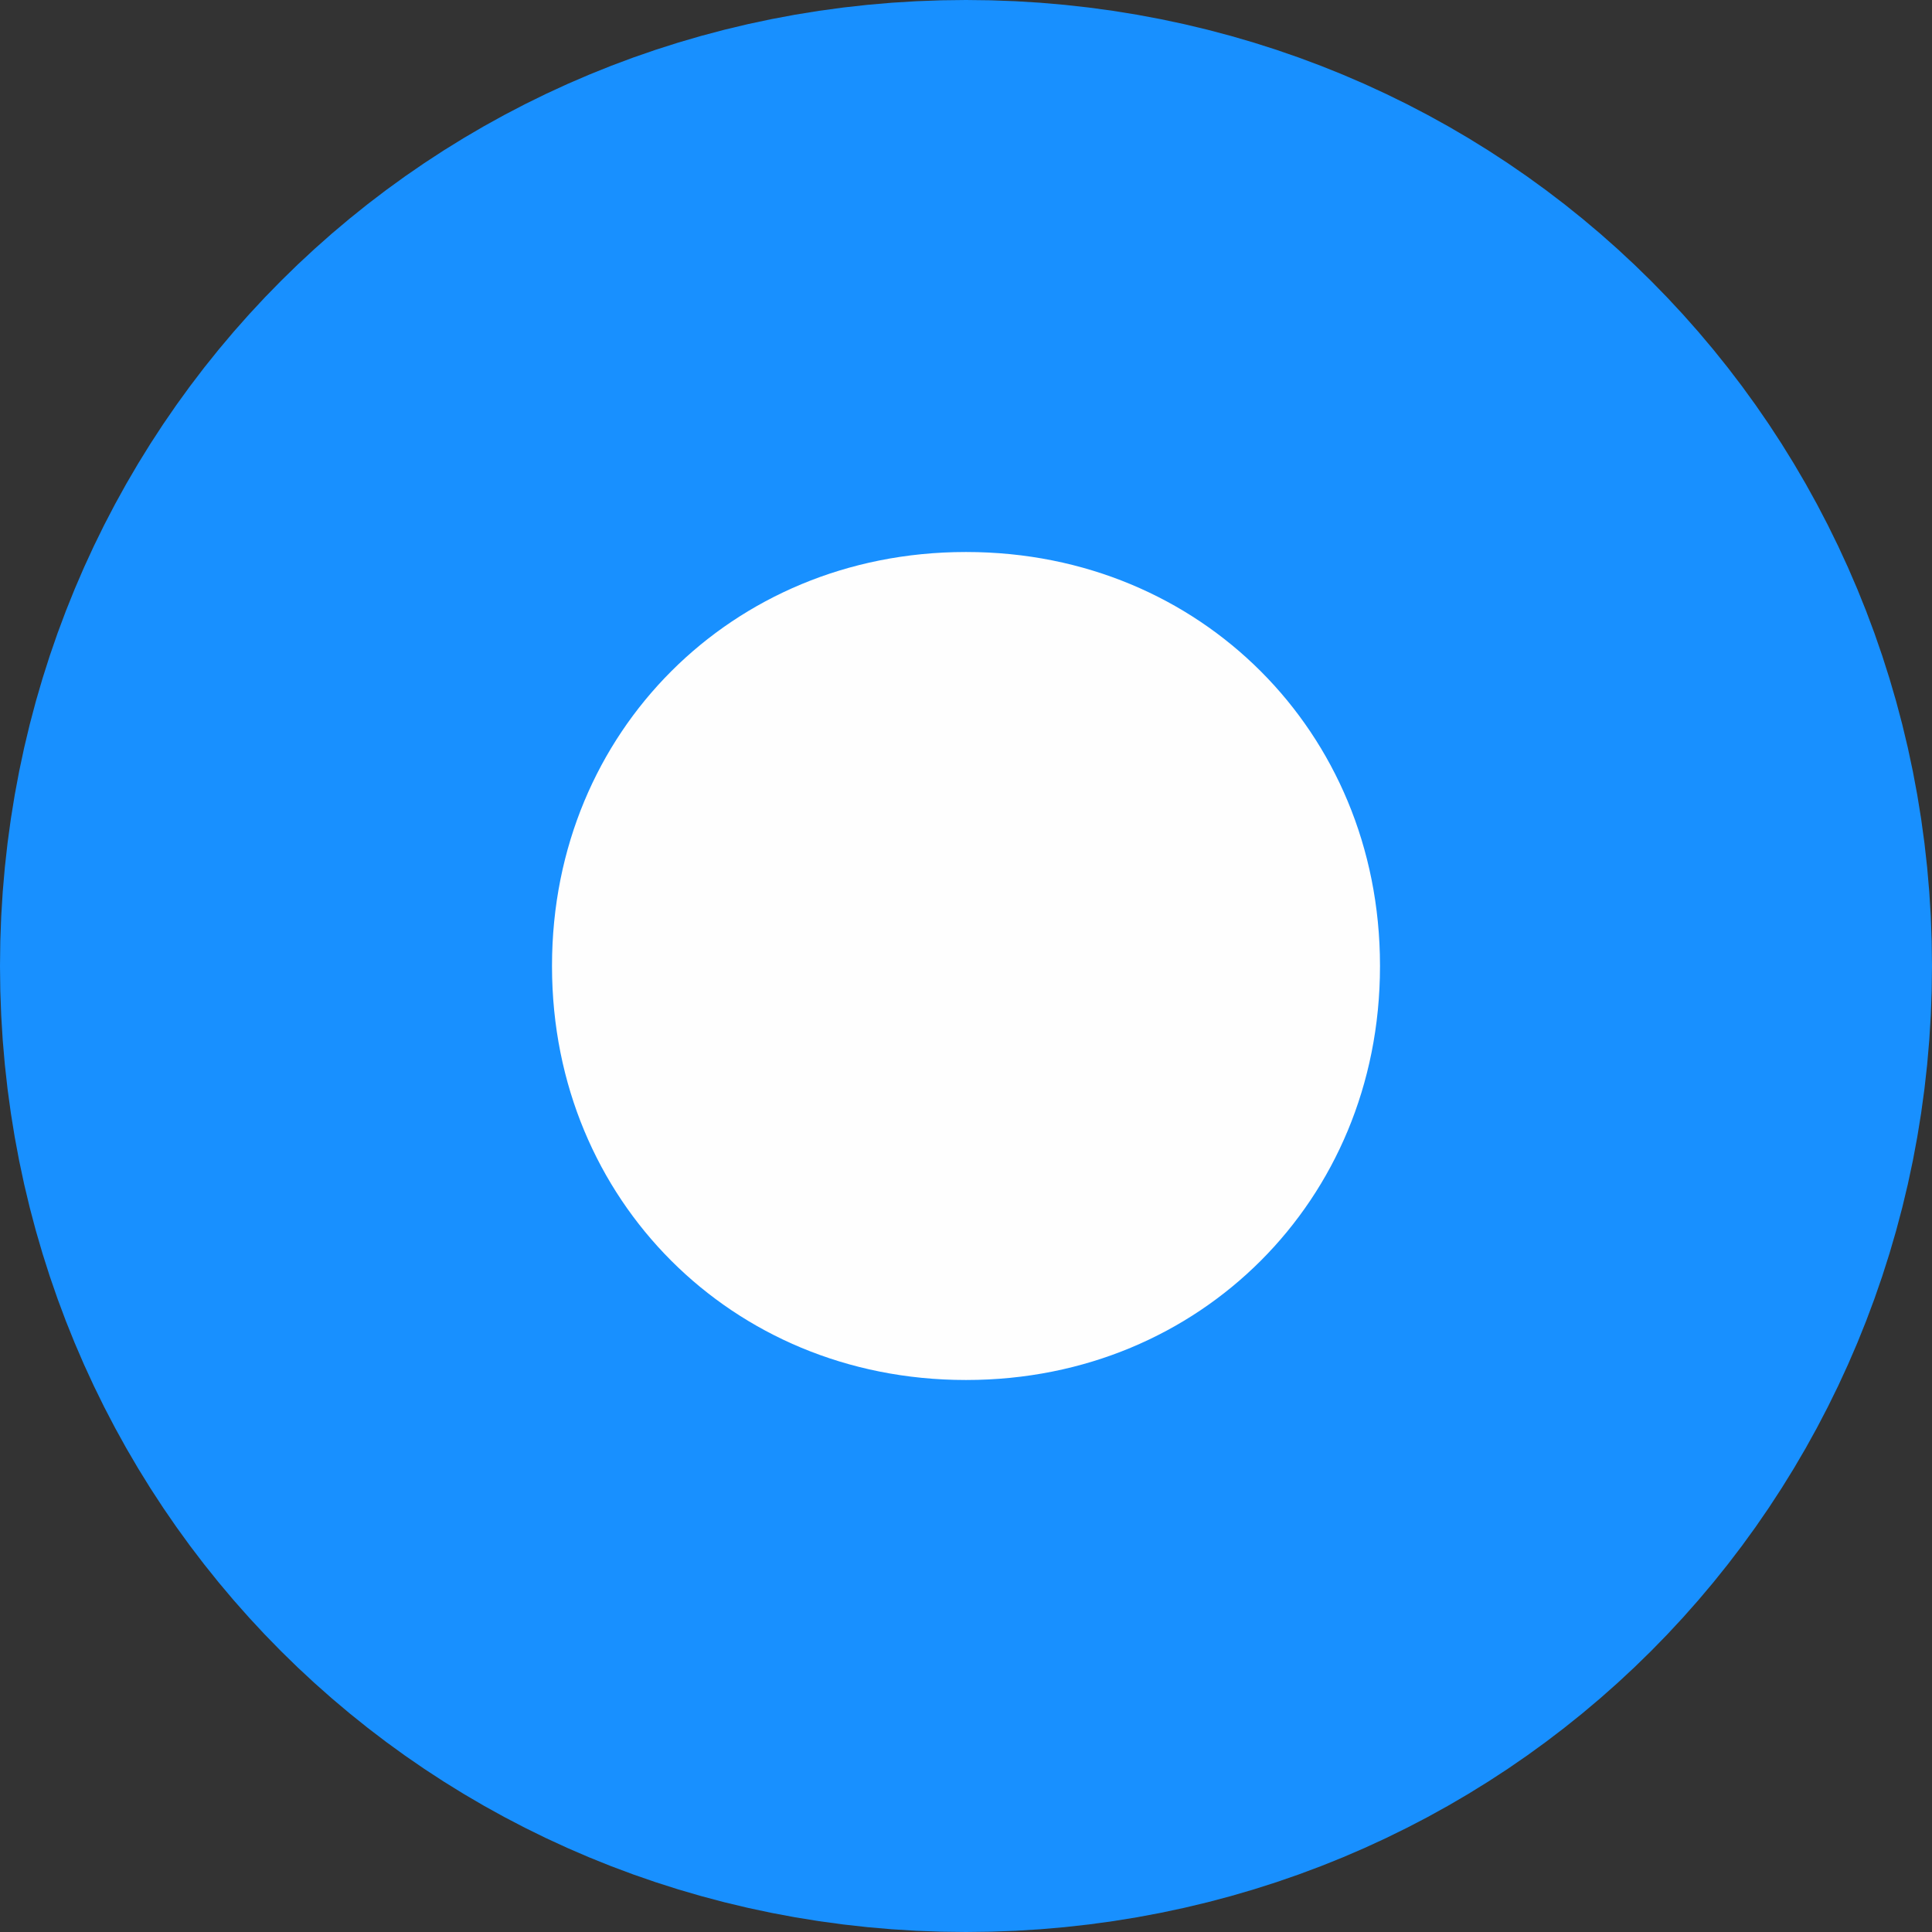 ﻿<?xml version="1.0" encoding="utf-8"?>
<svg version="1.1" xmlns:xlink="http://www.w3.org/1999/xlink" width="7px" height="7px" xmlns="http://www.w3.org/2000/svg">
  <rect width="100%" height="100%" fill="#333333" stroke="none"/>
  <g transform="matrix(1 0 0 1 -930 -629 )">
    <path d="M 933.5 630  C 934.9 630  936 631.1  936 632.5  C 936 633.9  934.9 635  933.5 635  C 932.1 635  931 633.9  931 632.5  C 931 631.1  932.1 630  933.5 630  Z " fill-rule="nonzero" fill="#ffffff" stroke="none" fill-opacity="0.996" />
    <path d="M 933.5 630  C 934.9 630  936 631.1  936 632.5  C 936 633.9  934.9 635  933.5 635  C 932.1 635  931 633.9  931 632.5  C 931 631.1  932.1 630  933.5 630  Z " stroke-width="2" stroke="#1890ff" fill="none" />
  </g>
</svg>